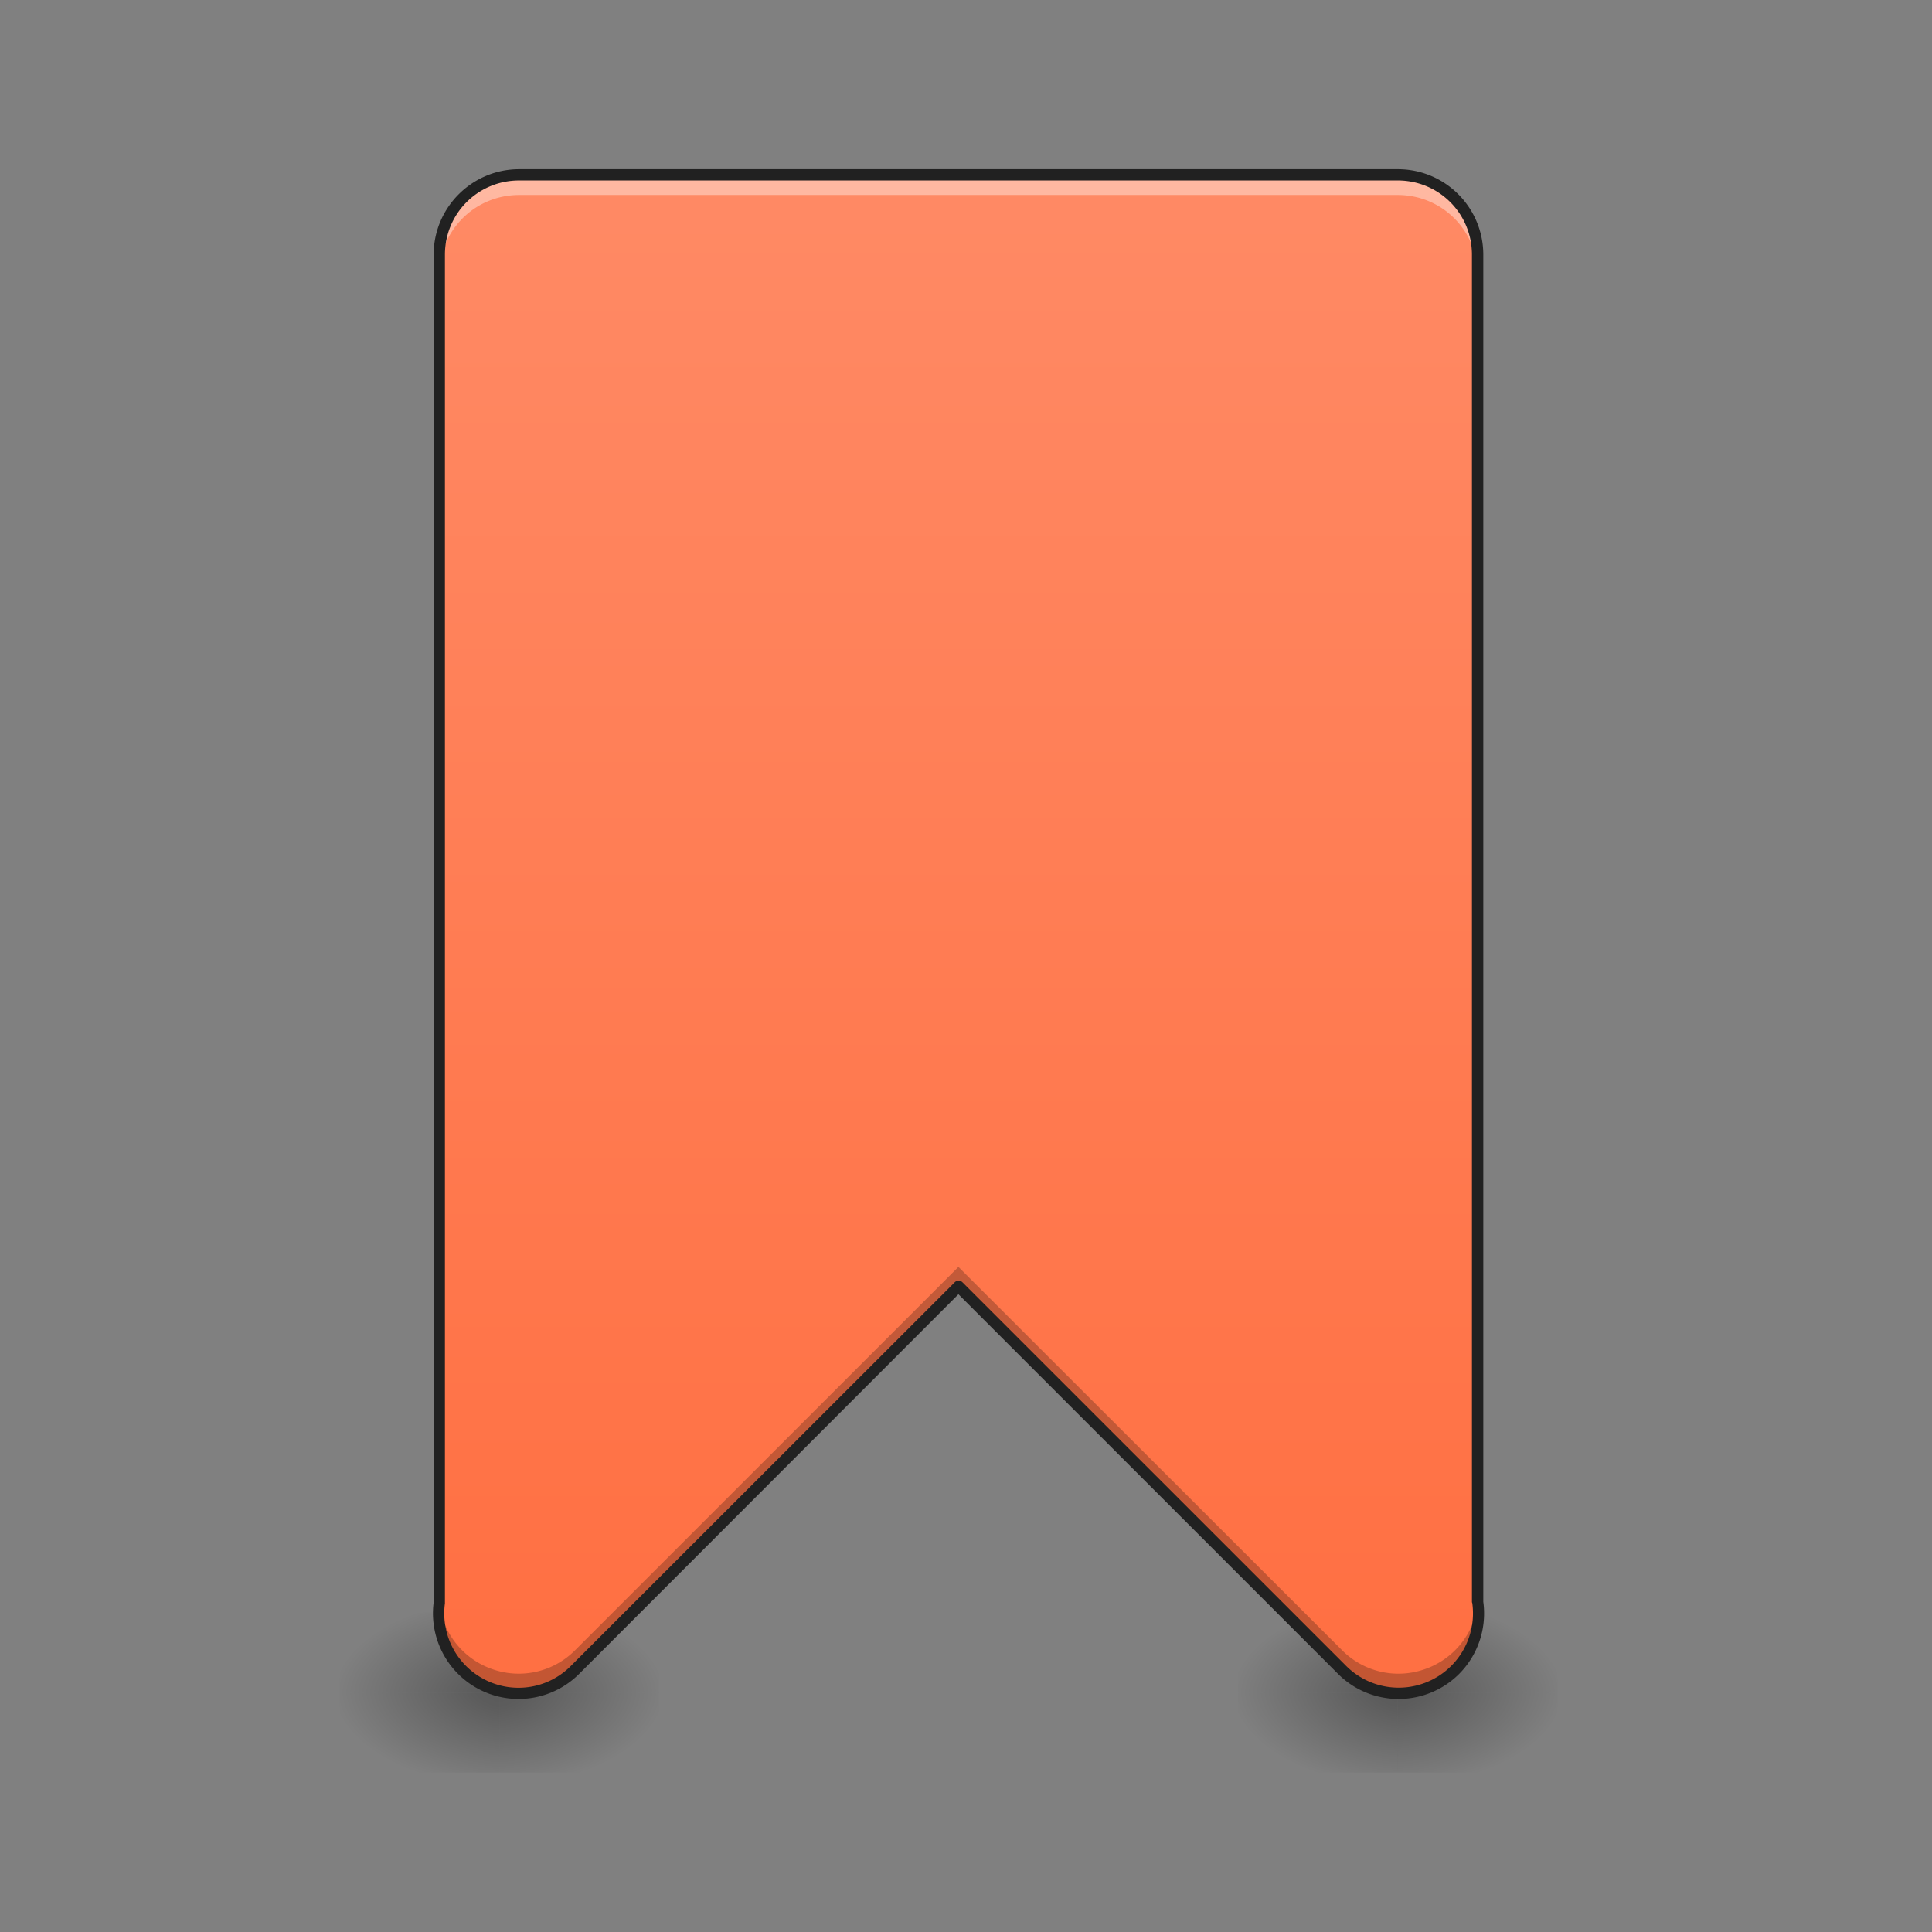 <svg xmlns="http://www.w3.org/2000/svg" width="32" height="32" viewBox="0 0 24 24"><rect x="0" y="0" width="24" height="24" fill="#808080" stroke="none"/><defs><radialGradient id="a" gradientUnits="userSpaceOnUse" cx="450.909" cy="189.579" fx="450.909" fy="189.579" r="21.167" gradientTransform="matrix(0 -.059 -.105 0 25.95 47.696)"><stop offset="0" stop-opacity=".314"/><stop offset=".222" stop-opacity=".275"/><stop offset="1" stop-opacity="0"/></radialGradient><radialGradient id="b" gradientUnits="userSpaceOnUse" cx="450.909" cy="189.579" fx="450.909" fy="189.579" r="21.167" gradientTransform="matrix(0 .059 .105 0 -13.547 -5.646)"><stop offset="0" stop-opacity=".314"/><stop offset=".222" stop-opacity=".275"/><stop offset="1" stop-opacity="0"/></radialGradient><radialGradient id="c" gradientUnits="userSpaceOnUse" cx="450.909" cy="189.579" fx="450.909" fy="189.579" r="21.167" gradientTransform="matrix(0 -.059 .105 0 -13.547 47.696)"><stop offset="0" stop-opacity=".314"/><stop offset=".222" stop-opacity=".275"/><stop offset="1" stop-opacity="0"/></radialGradient><radialGradient id="d" gradientUnits="userSpaceOnUse" cx="450.909" cy="189.579" fx="450.909" fy="189.579" r="21.167" gradientTransform="matrix(0 .059 -.105 0 25.95 -5.646)"><stop offset="0" stop-opacity=".314"/><stop offset=".222" stop-opacity=".275"/><stop offset="1" stop-opacity="0"/></radialGradient><radialGradient id="e" gradientUnits="userSpaceOnUse" cx="450.909" cy="189.579" fx="450.909" fy="189.579" r="21.167" gradientTransform="matrix(0 -.059 -.105 0 37.113 47.696)"><stop offset="0" stop-opacity=".314"/><stop offset=".222" stop-opacity=".275"/><stop offset="1" stop-opacity="0"/></radialGradient><radialGradient id="f" gradientUnits="userSpaceOnUse" cx="450.909" cy="189.579" fx="450.909" fy="189.579" r="21.167" gradientTransform="matrix(0 .059 .105 0 -2.384 -5.646)"><stop offset="0" stop-opacity=".314"/><stop offset=".222" stop-opacity=".275"/><stop offset="1" stop-opacity="0"/></radialGradient><radialGradient id="g" gradientUnits="userSpaceOnUse" cx="450.909" cy="189.579" fx="450.909" fy="189.579" r="21.167" gradientTransform="matrix(0 -.059 .105 0 -2.384 47.696)"><stop offset="0" stop-opacity=".314"/><stop offset=".222" stop-opacity=".275"/><stop offset="1" stop-opacity="0"/></radialGradient><radialGradient id="h" gradientUnits="userSpaceOnUse" cx="450.909" cy="189.579" fx="450.909" fy="189.579" r="21.167" gradientTransform="matrix(0 .059 -.105 0 37.113 -5.646)"><stop offset="0" stop-opacity=".314"/><stop offset=".222" stop-opacity=".275"/><stop offset="1" stop-opacity="0"/></radialGradient><linearGradient id="i" gradientUnits="userSpaceOnUse" x1="960" y1="1695.118" x2="960" y2="175.118" gradientTransform="scale(.012)"><stop offset="0" stop-color="#ff7043"/><stop offset="1" stop-color="#ff8a65"/></linearGradient></defs><path d="M6.203 21.027h1.984v-.996H6.204zm0 0" fill="url(#a)"/><path d="M6.203 21.027H4.22v.993h1.984zm0 0" fill="url(#b)"/><path d="M6.203 21.027H4.22v-.996h1.984zm0 0" fill="url(#c)"/><path d="M6.203 21.027h1.984v.993H6.204zm0 0" fill="url(#d)"/><path d="M17.363 21.027h1.985v-.996h-1.985zm0 0" fill="url(#e)"/><path d="M17.363 21.027H15.38v.993h1.984zm0 0" fill="url(#f)"/><path d="M17.363 21.027H15.38v-.996h1.984zm0 0" fill="url(#g)"/><path d="M17.363 21.027h1.985v.993h-1.985zm0 0" fill="url(#h)"/><path d="M6.45 2.172a.989.989 0 0 0-.993.992v16.742a.994.994 0 0 0 1.695.828l4.754-4.754 4.758 4.754a.987.987 0 0 0 1.148.2.986.986 0 0 0 .543-1.032V3.164a.989.989 0 0 0-.992-.992zm0 0" fill="url(#i)"/><path d="M6.45 2.172a.989.989 0 0 0-.993.992v.25c0-.55.441-.992.992-.992h10.914c.551 0 .992.441.992.992v-.25a.989.989 0 0 0-.992-.992zm11.905 17.73v.25c.004.004.004.008.004.012a.976.976 0 0 0-.004-.262zm-12.898.004a.95.95 0 0 0 0 .258v-.008zm0 0" fill="#fff" fill-opacity=".392"/><path d="M11.906 15.738l-4.754 4.754a.987.987 0 0 1-1.027.246.99.99 0 0 1-.668-.82.992.992 0 0 0 1.695.816l4.754-4.754 4.758 4.754a.992.992 0 0 0 1.695-.816.99.99 0 0 1-.668.82.986.986 0 0 1-1.027-.246zm0 0" fill-opacity=".235"/><path d="M6.45 2.102c-.587 0-1.063.476-1.063 1.062v16.742a1.064 1.064 0 0 0 1.816.879l4.703-4.707 4.707 4.707c.32.328.817.414 1.23.211.41-.2.645-.644.583-1.098V3.164c0-.586-.473-1.062-1.063-1.062zm0 .14h10.913c.512 0 .922.41.922.922v16.738c0 .004.004.008.004.012a.923.923 0 0 1-1.574.773l-4.758-4.757a.068.068 0 0 0-.098 0l-4.757 4.754a.916.916 0 0 1-1.067.187.924.924 0 0 1-.508-.953V3.164c0-.512.41-.922.922-.922zm0 0" fill="#212121"/></svg>